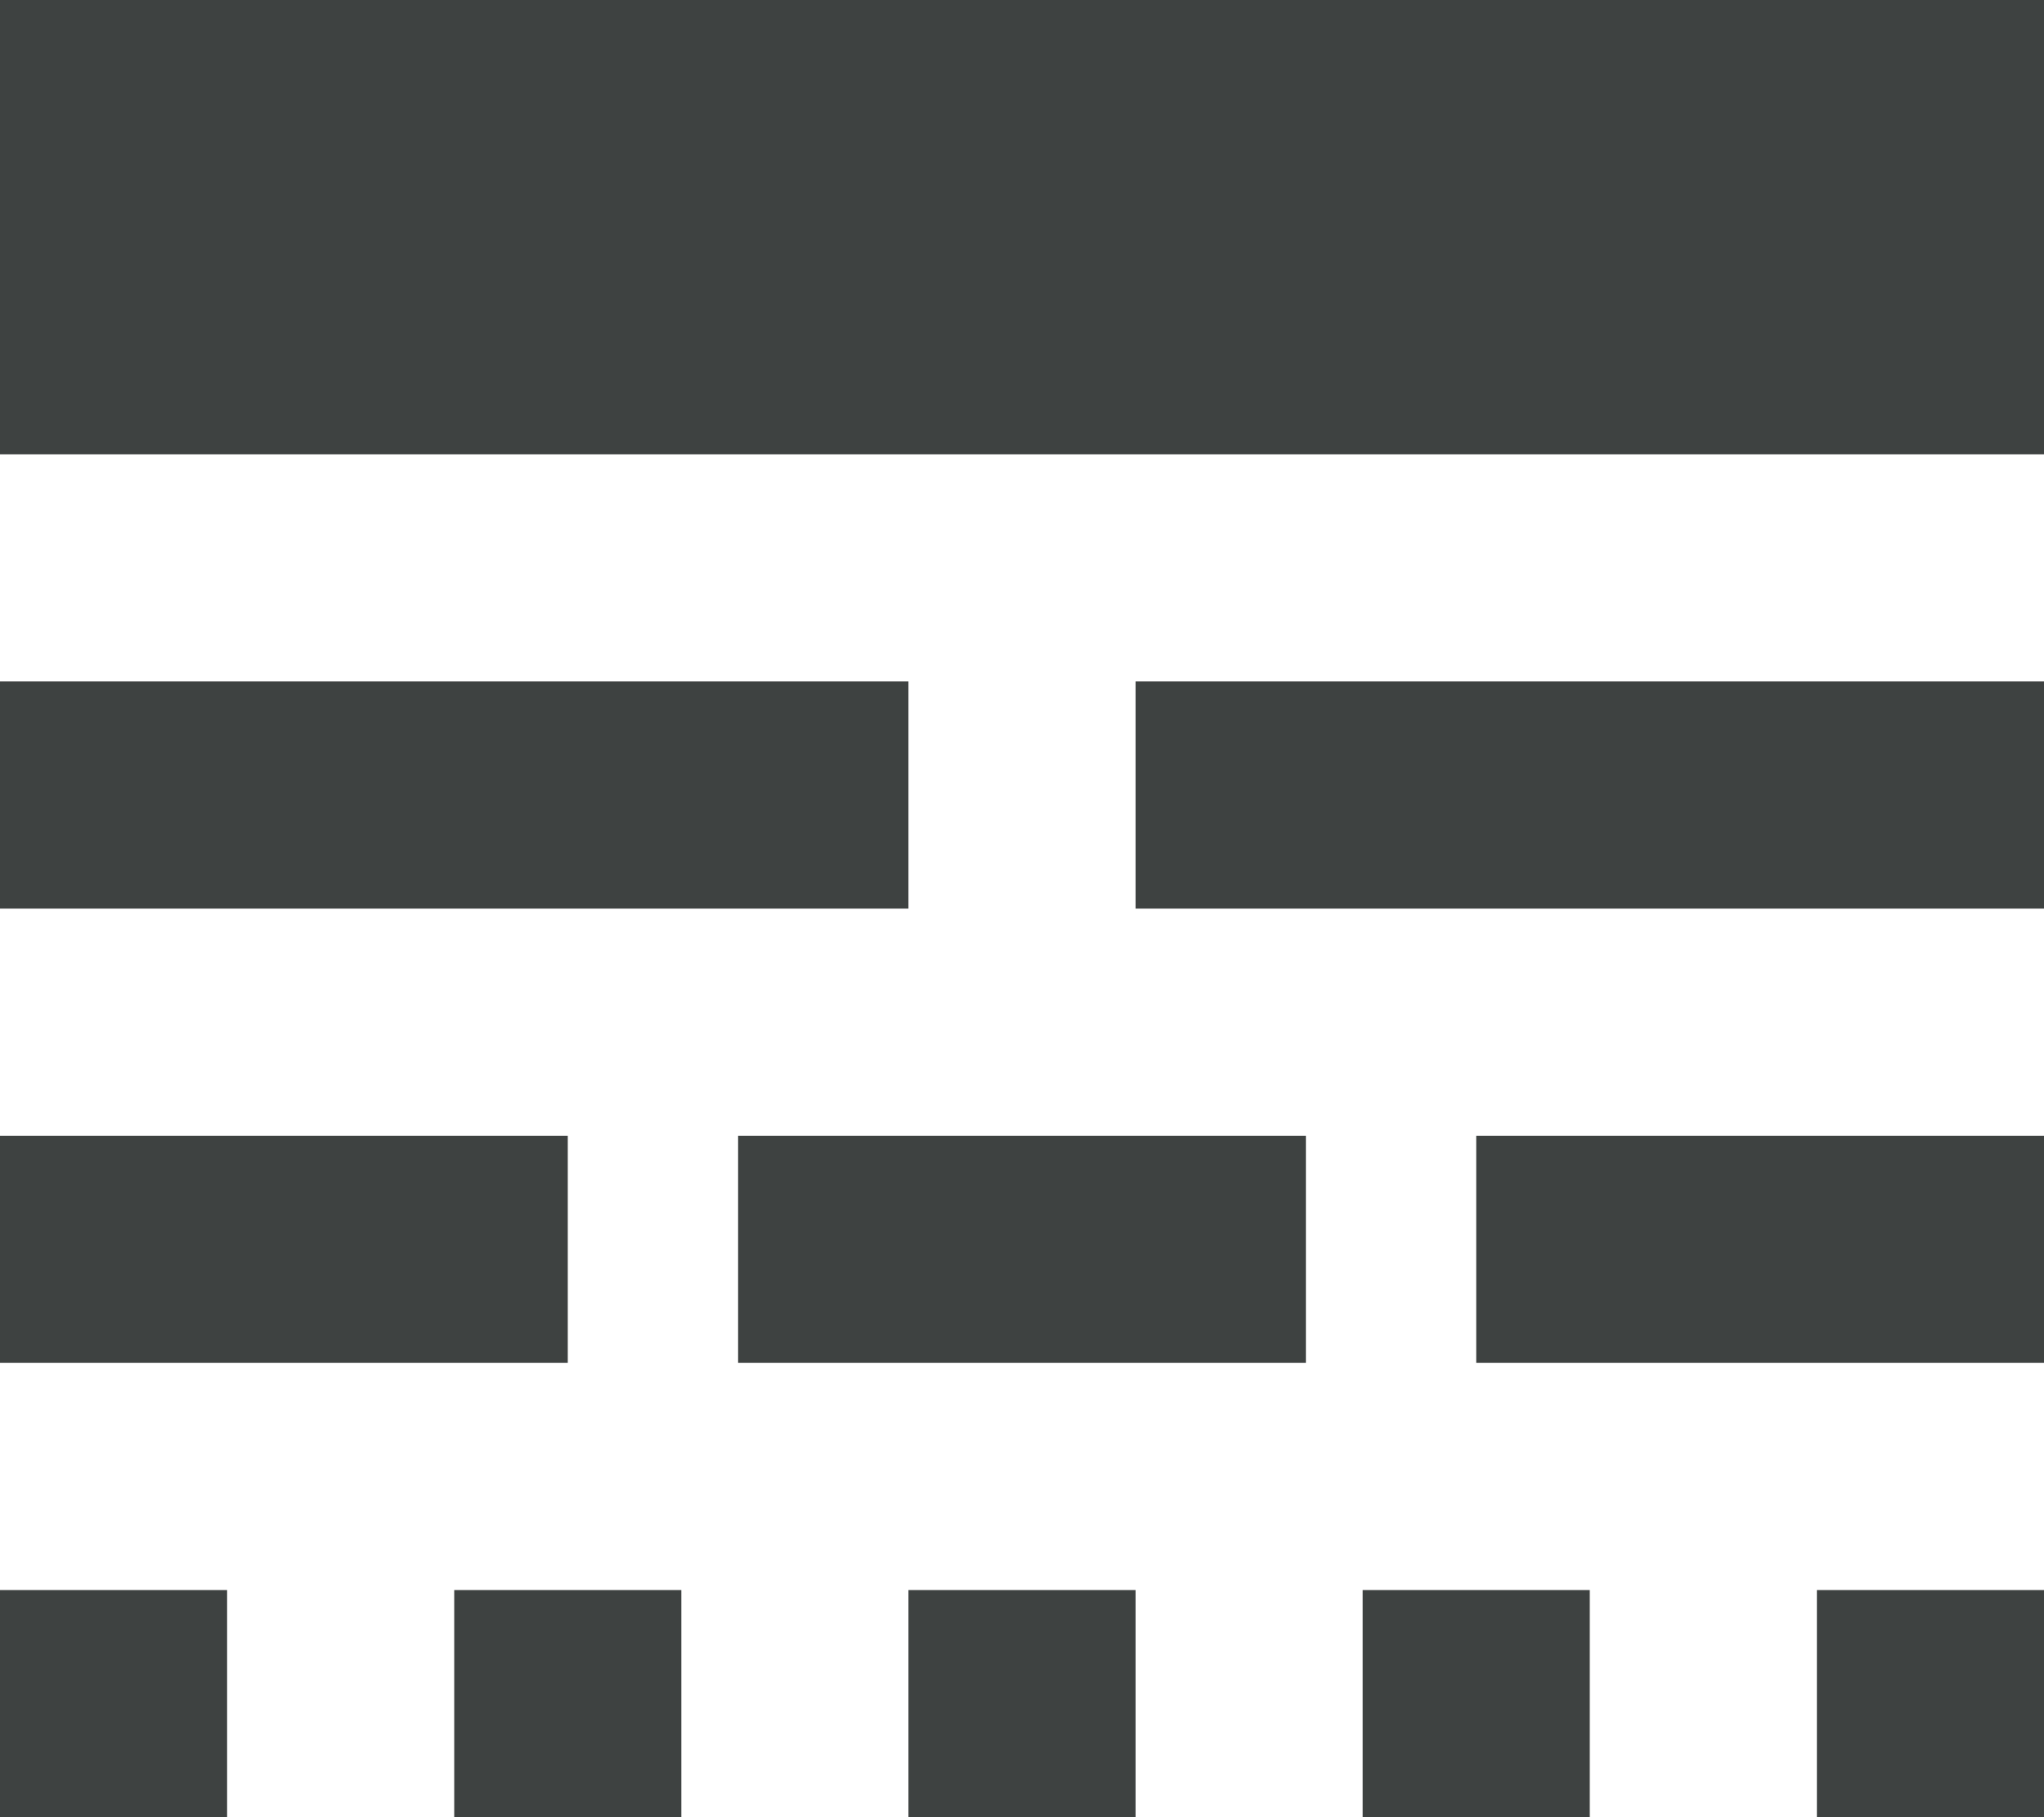 <?xml version="1.0" encoding="UTF-8"?>
<svg width="18px" height="16px" viewBox="0 0 18 16" version="1.1" xmlns="http://www.w3.org/2000/svg" xmlns:xlink="http://www.w3.org/1999/xlink">
    <!-- Generator: Sketch 54.1 (76490) - https://sketchapp.com -->
    <title>ic-struct</title>
    <desc>Created with Sketch.</desc>
    <g id="Page-1" stroke="none" stroke-width="1" fill="none" fill-rule="evenodd">
        <g id="ic-struct" transform="translate(-3, -4)">
            <polygon id="Path" points="0 0 24 0 24 24 0 24"></polygon>
            <path d="M3,16 L8,16 L8,14 L3,14 L3,16 Z M9.5,16 L14.5,16 L14.5,14 L9.5,14 L9.5,16 Z M16,16 L21,16 L21,14 L16,14 L16,16 Z M3,20 L5,20 L5,18 L3,18 L3,20 Z M7,20 L9,20 L9,18 L7,18 L7,20 Z M11,20 L13,20 L13,18 L11,18 L11,20 Z M15,20 L17,20 L17,18 L15,18 L15,20 Z M19,20 L21,20 L21,18 L19,18 L19,20 Z M3,12 L11,12 L11,10 L3,10 L3,12 Z M13,12 L21,12 L21,10 L13,10 L13,12 Z M3,4 L3,8 L21,8 L21,4 L3,4 Z" id="Shape" fill="#3E4241" fill-rule="nonzero"></path>
        </g>
    </g>
</svg>